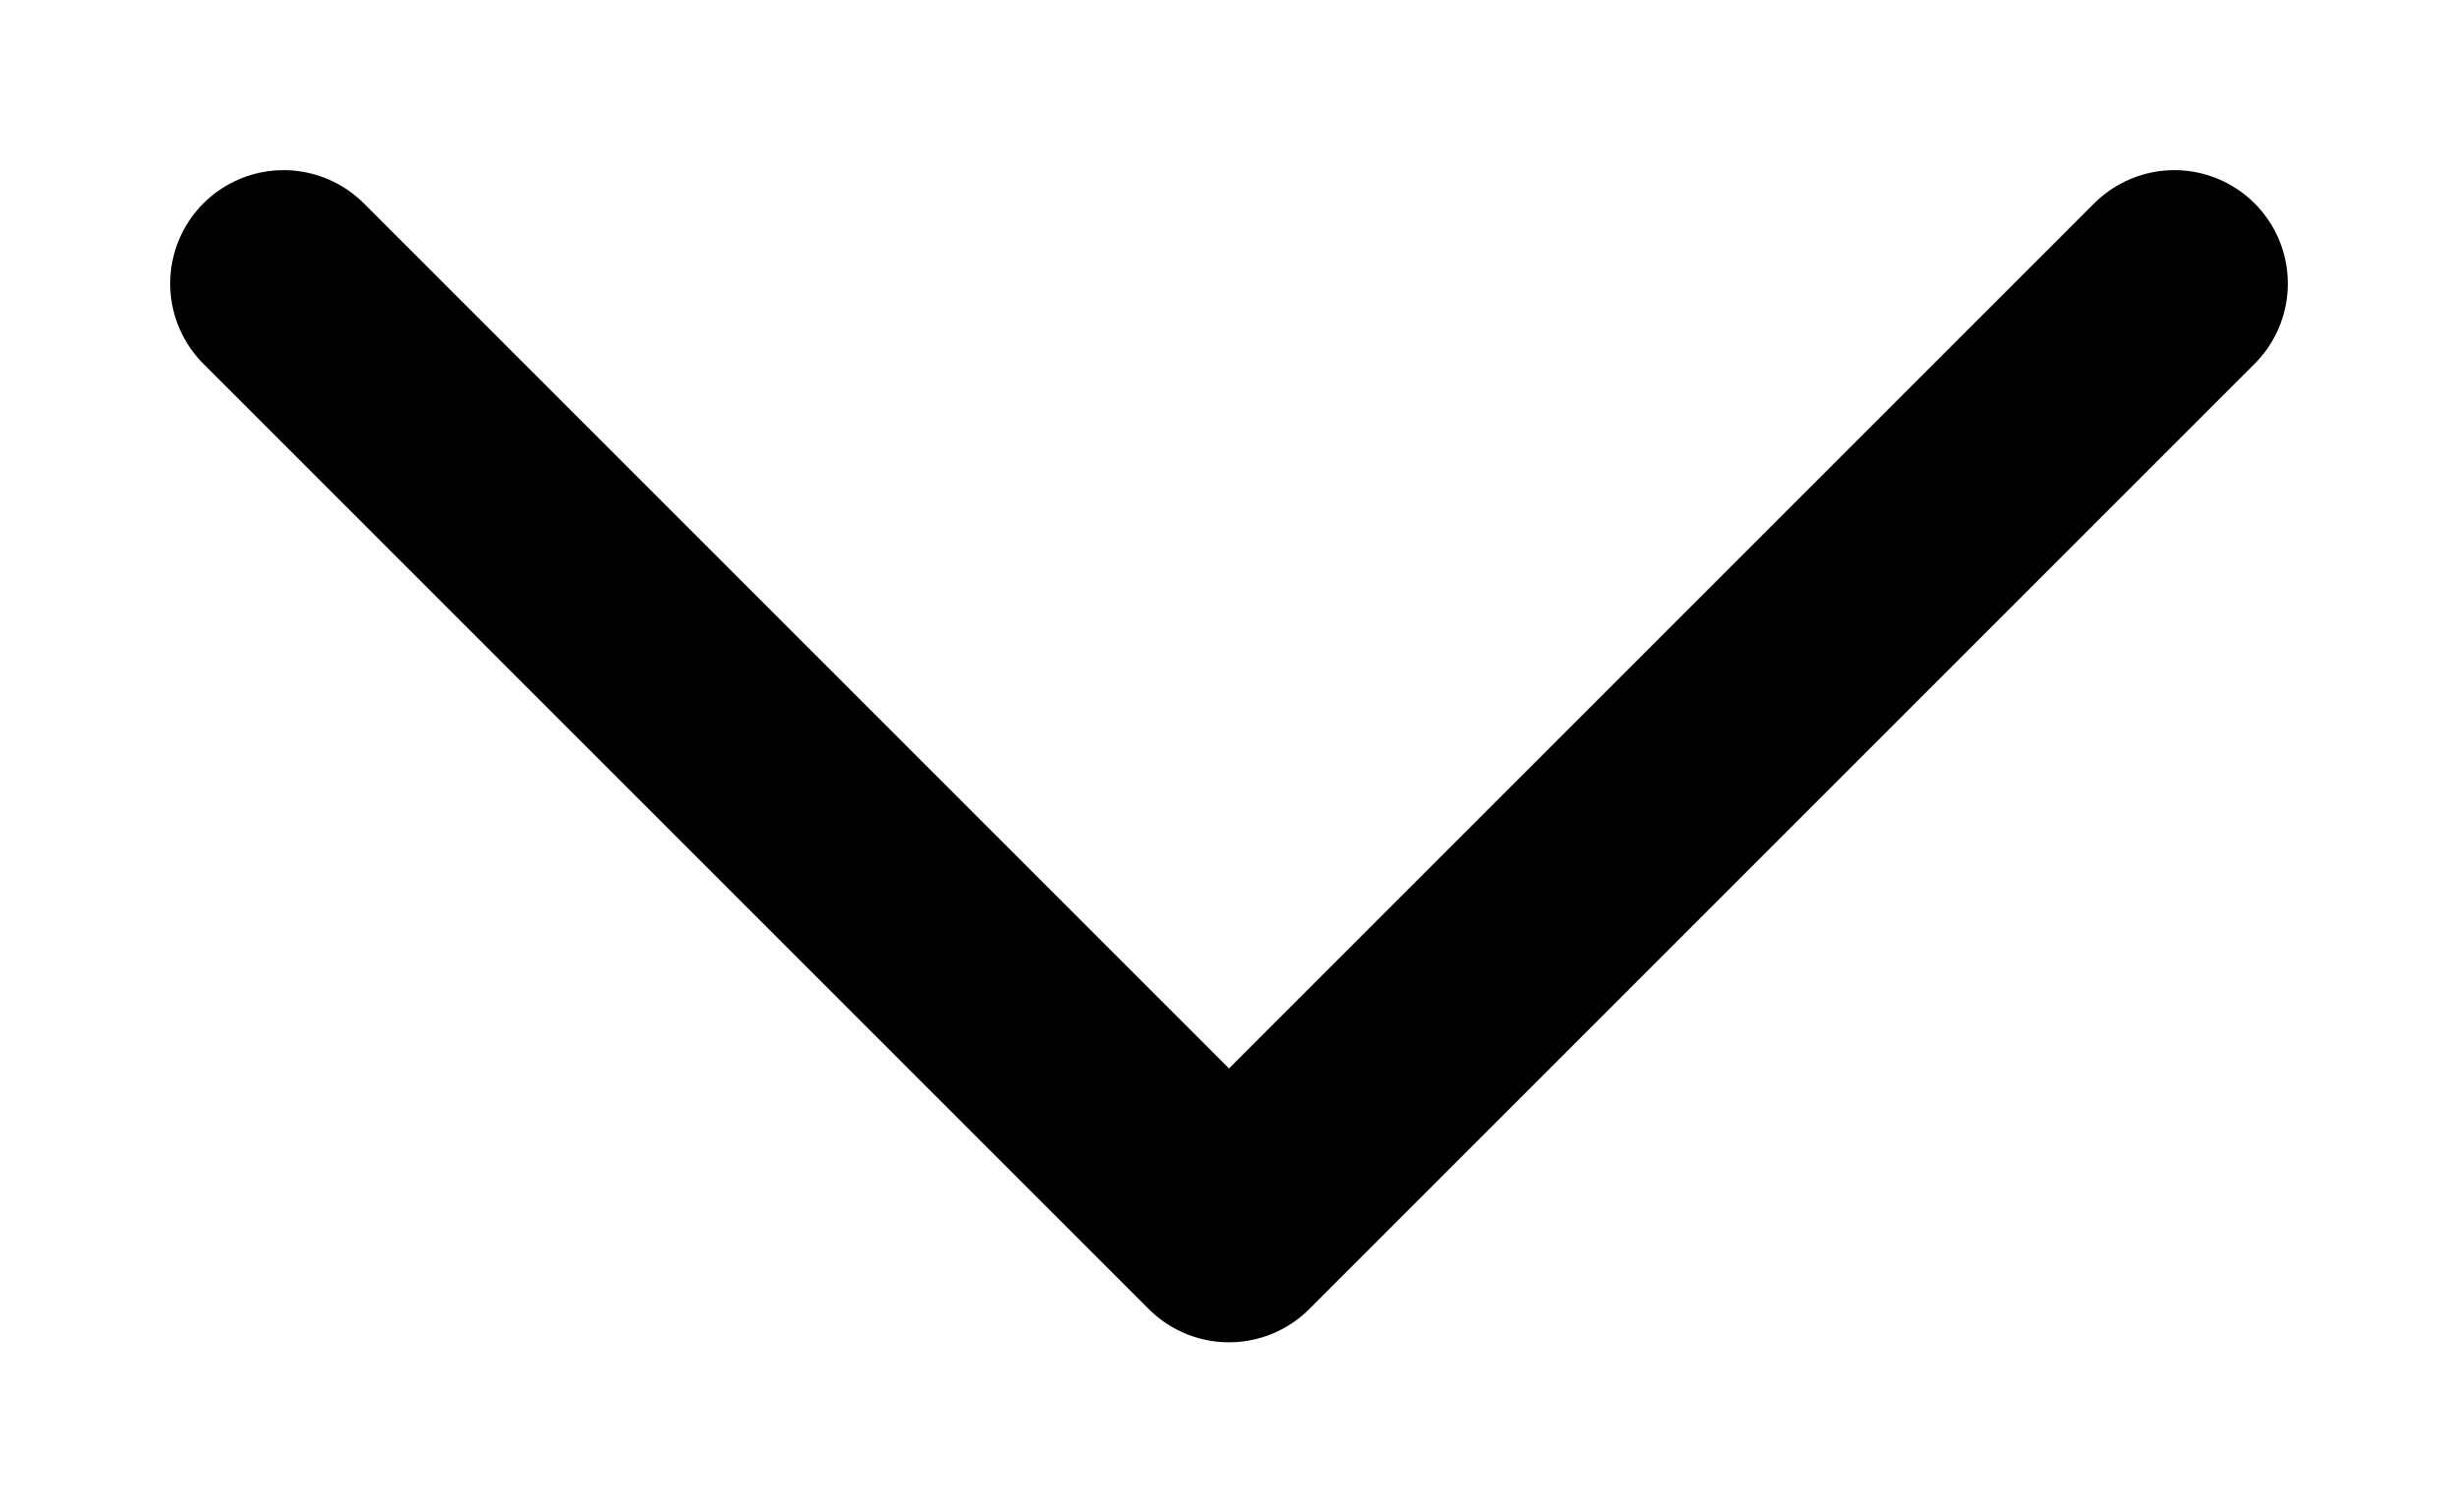 <svg width="13" height="8" viewBox="0 0 13 8" fill="none" xmlns="http://www.w3.org/2000/svg">
<path d="M1.5 1.5L6.5 6.5L11.5 1.5" stroke="black" stroke-width="1.2" stroke-linecap="round" stroke-linejoin="round"/>
</svg>
